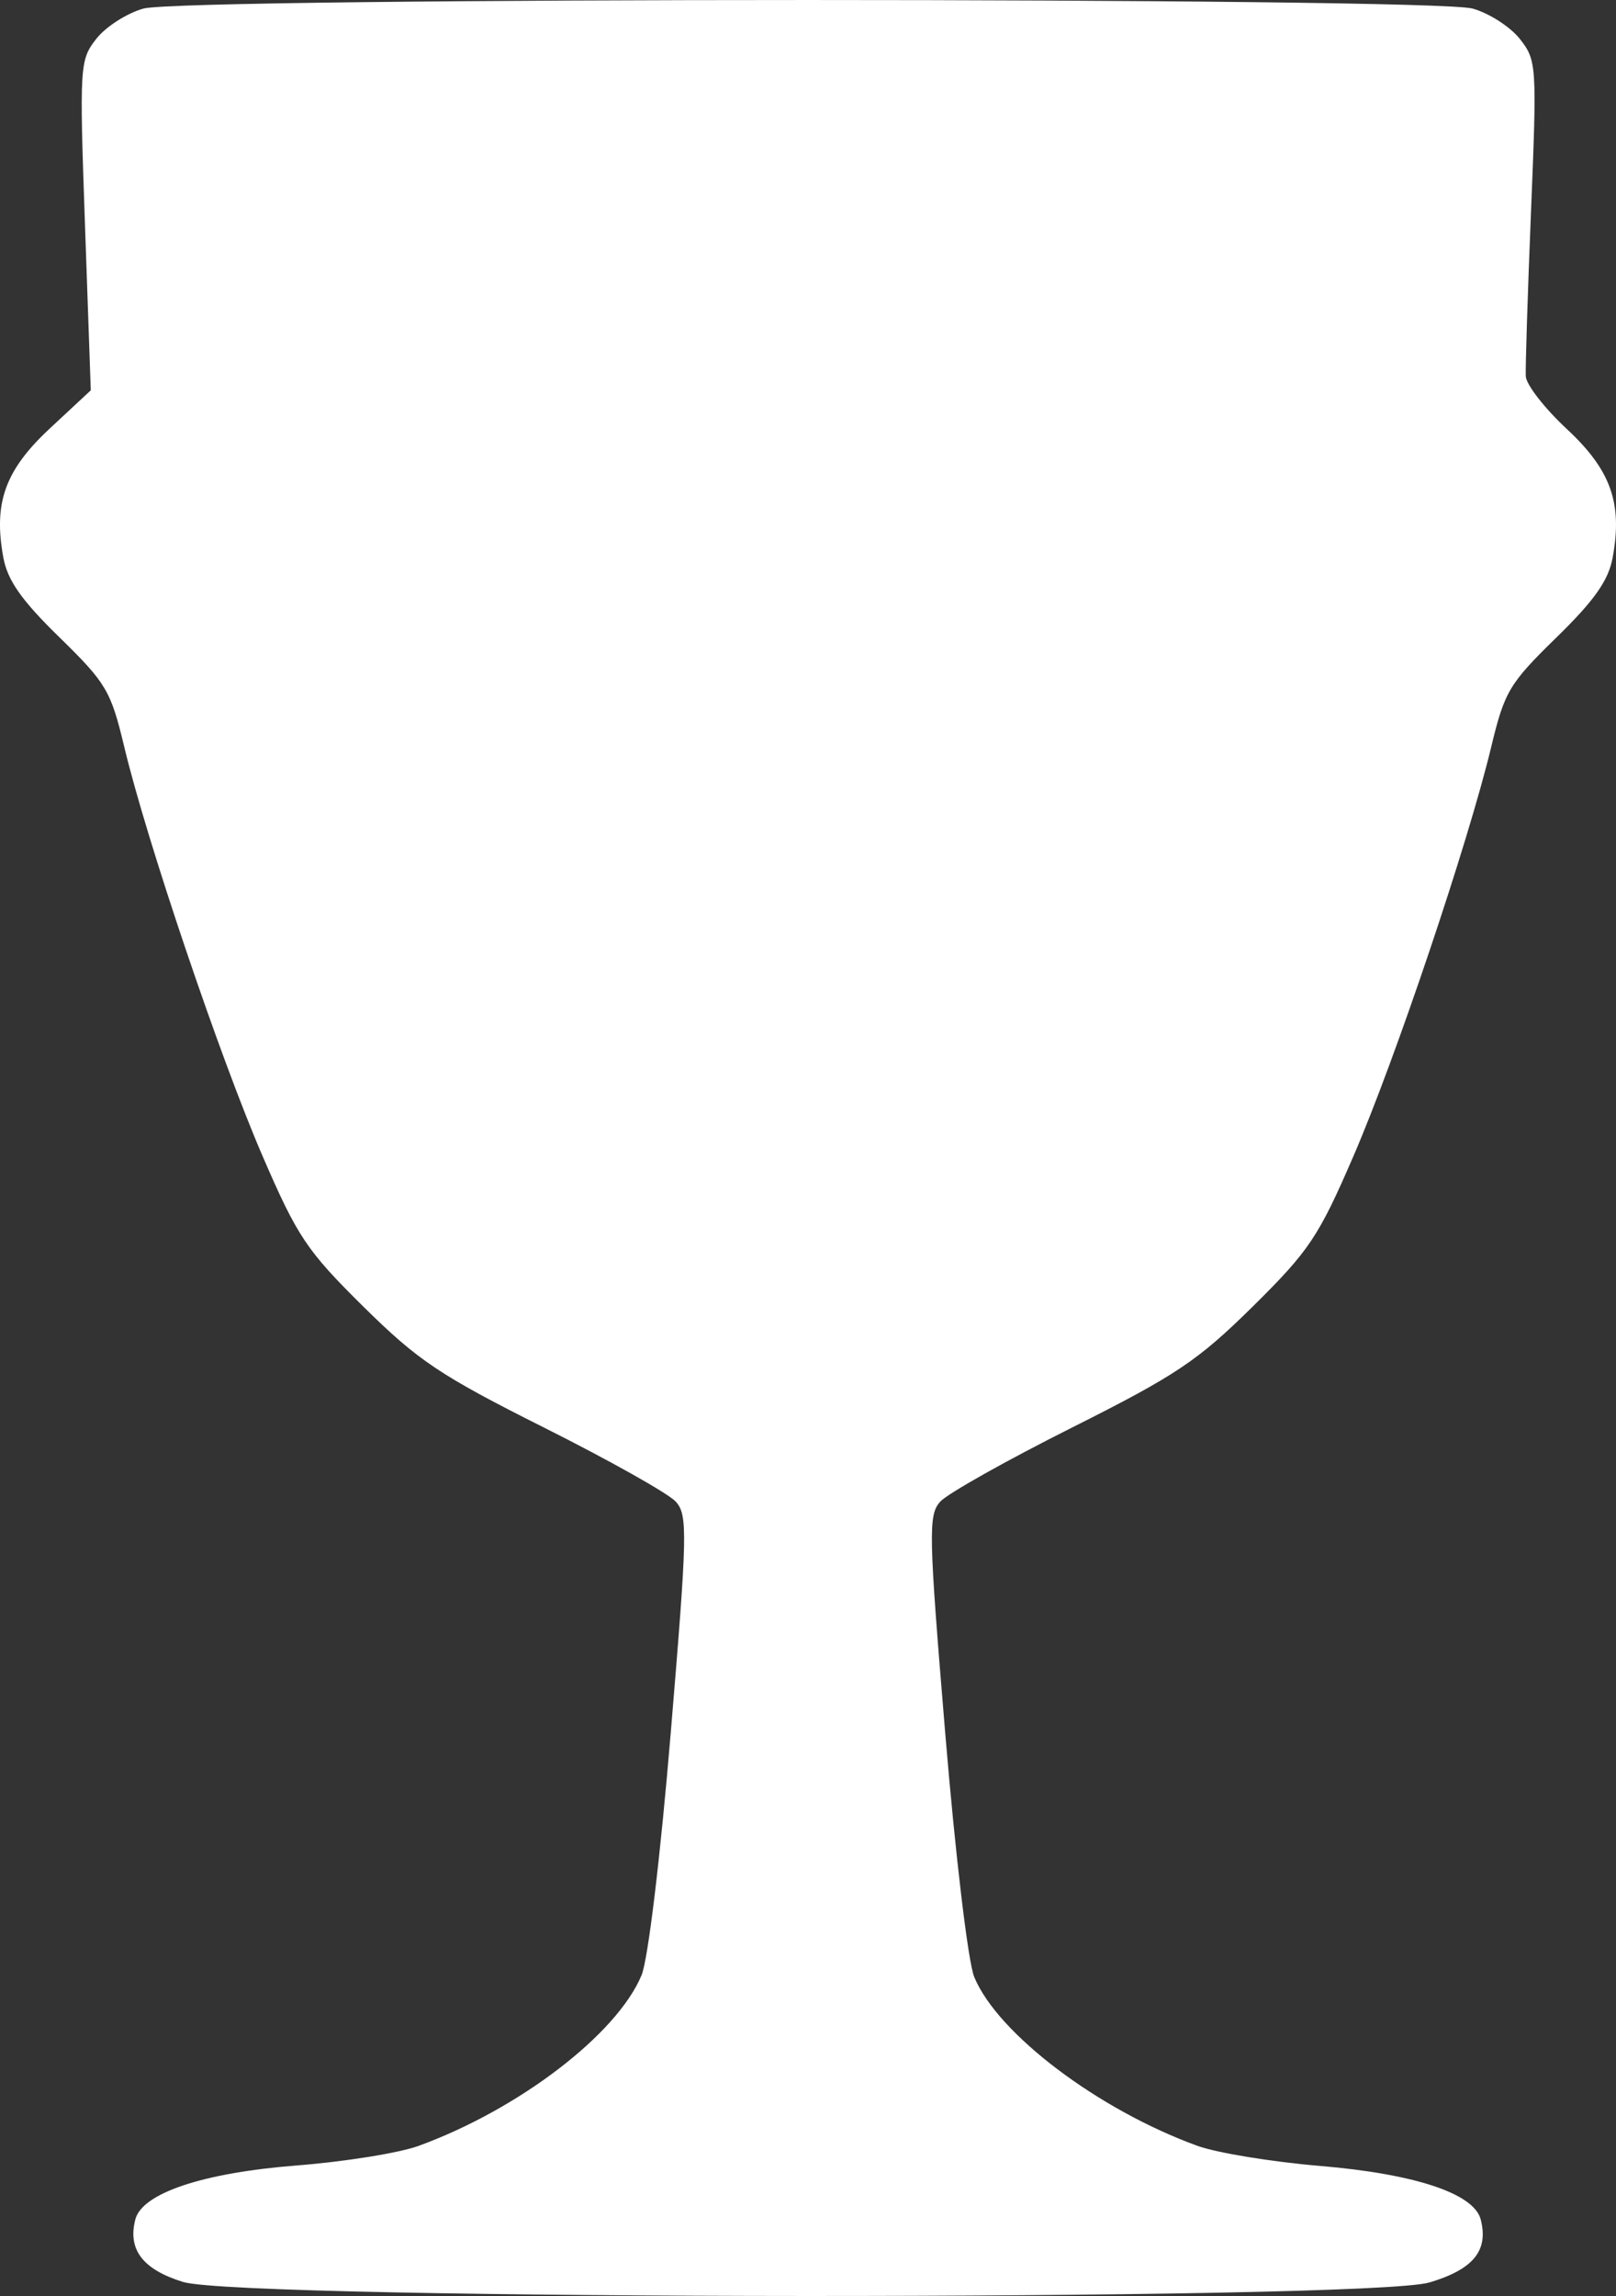<svg width="50" height="71" viewBox="0 0 50 71" fill="none" xmlns="http://www.w3.org/2000/svg">
<rect x="0" y="0" width="50" height="71" fill="#333333" stroke="none"/>
<path d="M5.665 70.566C4.416 70.181 3.945 69.563 4.188 68.63C4.4 67.817 6.286 67.189 9.196 66.962C10.665 66.847 12.355 66.576 12.951 66.358C16.055 65.227 19.09 62.905 19.85 61.08C20.051 60.598 20.434 57.421 20.755 53.564C21.269 47.404 21.281 46.848 20.908 46.435C20.686 46.188 18.854 45.159 16.837 44.148C13.611 42.53 12.938 42.079 11.241 40.403C9.489 38.673 9.201 38.242 8.119 35.738C6.8 32.684 4.533 25.979 3.844 23.093C3.43 21.362 3.289 21.124 1.839 19.708C0.667 18.565 0.235 17.951 0.104 17.245C-0.209 15.552 0.157 14.536 1.544 13.247L2.809 12.07L2.63 6.972C2.456 2.02 2.466 1.855 2.981 1.199C3.272 0.827 3.928 0.407 4.438 0.265C5.709 -0.088 44.292 -0.088 45.563 0.265C46.073 0.407 46.731 0.83 47.025 1.204C47.546 1.866 47.555 2.016 47.371 6.525C47.267 9.076 47.194 11.377 47.209 11.638C47.224 11.899 47.796 12.633 48.48 13.268C49.842 14.535 50.208 15.561 49.896 17.245C49.766 17.951 49.333 18.566 48.153 19.717C46.696 21.139 46.552 21.381 46.138 23.102C45.424 26.071 43.176 32.745 41.882 35.738C40.8 38.241 40.511 38.674 38.76 40.403C37.062 42.079 36.389 42.53 33.163 44.148C31.147 45.159 29.315 46.188 29.092 46.435C28.719 46.848 28.731 47.407 29.246 53.598C29.559 57.369 29.953 60.673 30.143 61.135C30.87 62.892 33.977 65.241 37.05 66.357C37.645 66.573 39.353 66.853 40.844 66.978C43.782 67.225 45.604 67.83 45.813 68.63C46.064 69.592 45.59 70.176 44.229 70.581C42.321 71.149 7.513 71.135 5.665 70.566V70.566Z" fill="white"/>
</svg>
